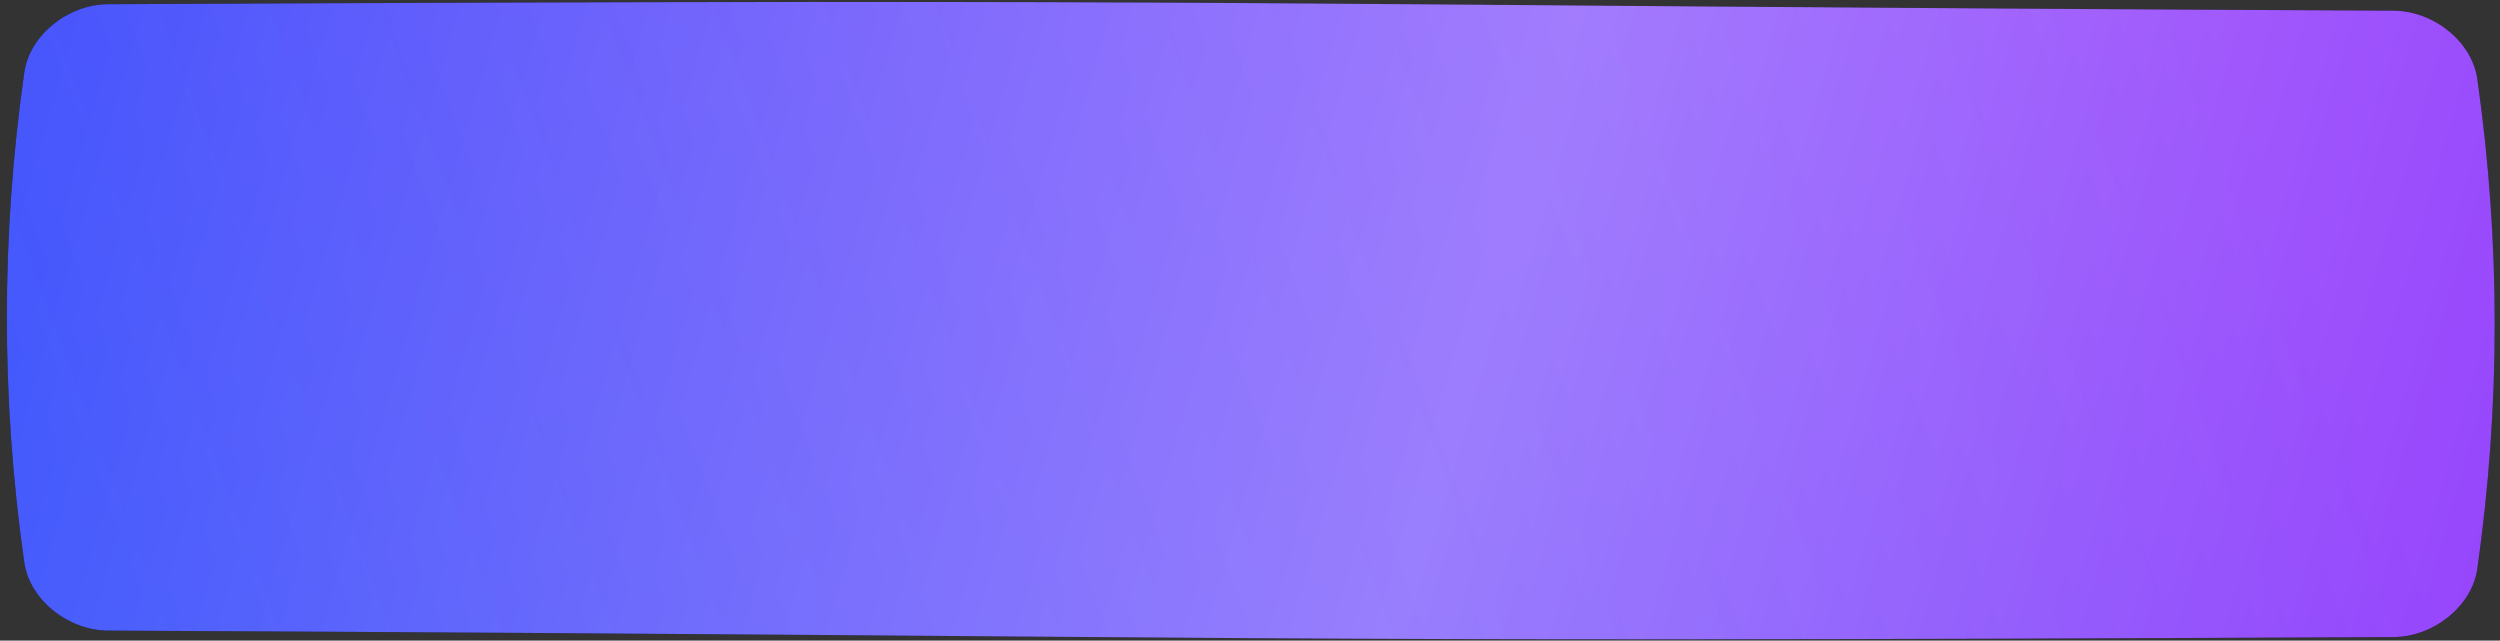 <svg width="320" height="82" viewBox="0 0 320 82" fill="none" xmlns="http://www.w3.org/2000/svg">
<rect x="0" y="0" width="320" height="82" fill="#333333" stroke="none"/>
<path d="M13.843 0.539C169.305 -0.202 150.896 0.627 306.358 1.368C311.5 1.393 316.409 5.312 317.096 10.118C320.066 31.01 320.066 51.902 317.096 72.795C316.409 77.602 311.5 81.52 306.358 81.545C150.896 82.286 169.305 81.457 13.843 80.717C8.701 80.692 3.792 76.773 3.106 71.966C0.134 51.074 0.134 30.182 3.106 9.29C3.792 4.483 8.701 0.564 13.843 0.539Z" fill="#121212"/>
<path d="M13.843 0.539C169.305 -0.202 150.896 0.627 306.358 1.368C311.5 1.393 316.409 5.312 317.096 10.118C320.066 31.01 320.066 51.902 317.096 72.795C316.409 77.602 311.5 81.52 306.358 81.545C150.896 82.286 169.305 81.457 13.843 80.717C8.701 80.692 3.792 76.773 3.106 71.966C0.134 51.074 0.134 30.182 3.106 9.29C3.792 4.483 8.701 0.564 13.843 0.539Z" fill="url(#paint0_linear_103_1068)"/>
<path d="M13.843 0.539C169.305 -0.202 150.896 0.627 306.358 1.368C311.5 1.393 316.409 5.312 317.096 10.118C320.066 31.01 320.066 51.902 317.096 72.795C316.409 77.602 311.5 81.52 306.358 81.545C150.896 82.286 169.305 81.457 13.843 80.717C8.701 80.692 3.792 76.773 3.106 71.966C0.134 51.074 0.134 30.182 3.106 9.29C3.792 4.483 8.701 0.564 13.843 0.539Z" fill="url(#paint1_linear_103_1068)" fill-opacity="0.28"/>
<defs>
<linearGradient id="paint0_linear_103_1068" x1="268.484" y1="-39.295" x2="-3.535" y2="62.466" gradientUnits="userSpaceOnUse">
<stop stop-color="#9443FC"/>
<stop offset="0.964" stop-color="#4358FC"/>
</linearGradient>
<linearGradient id="paint1_linear_103_1068" x1="332.284" y1="54.214" x2="19.759" y2="-36.208" gradientUnits="userSpaceOnUse">
<stop stop-color="white" stop-opacity="0"/>
<stop offset="0.432" stop-color="white"/>
<stop offset="1" stop-color="white" stop-opacity="0"/>
</linearGradient>
</defs>
</svg>

